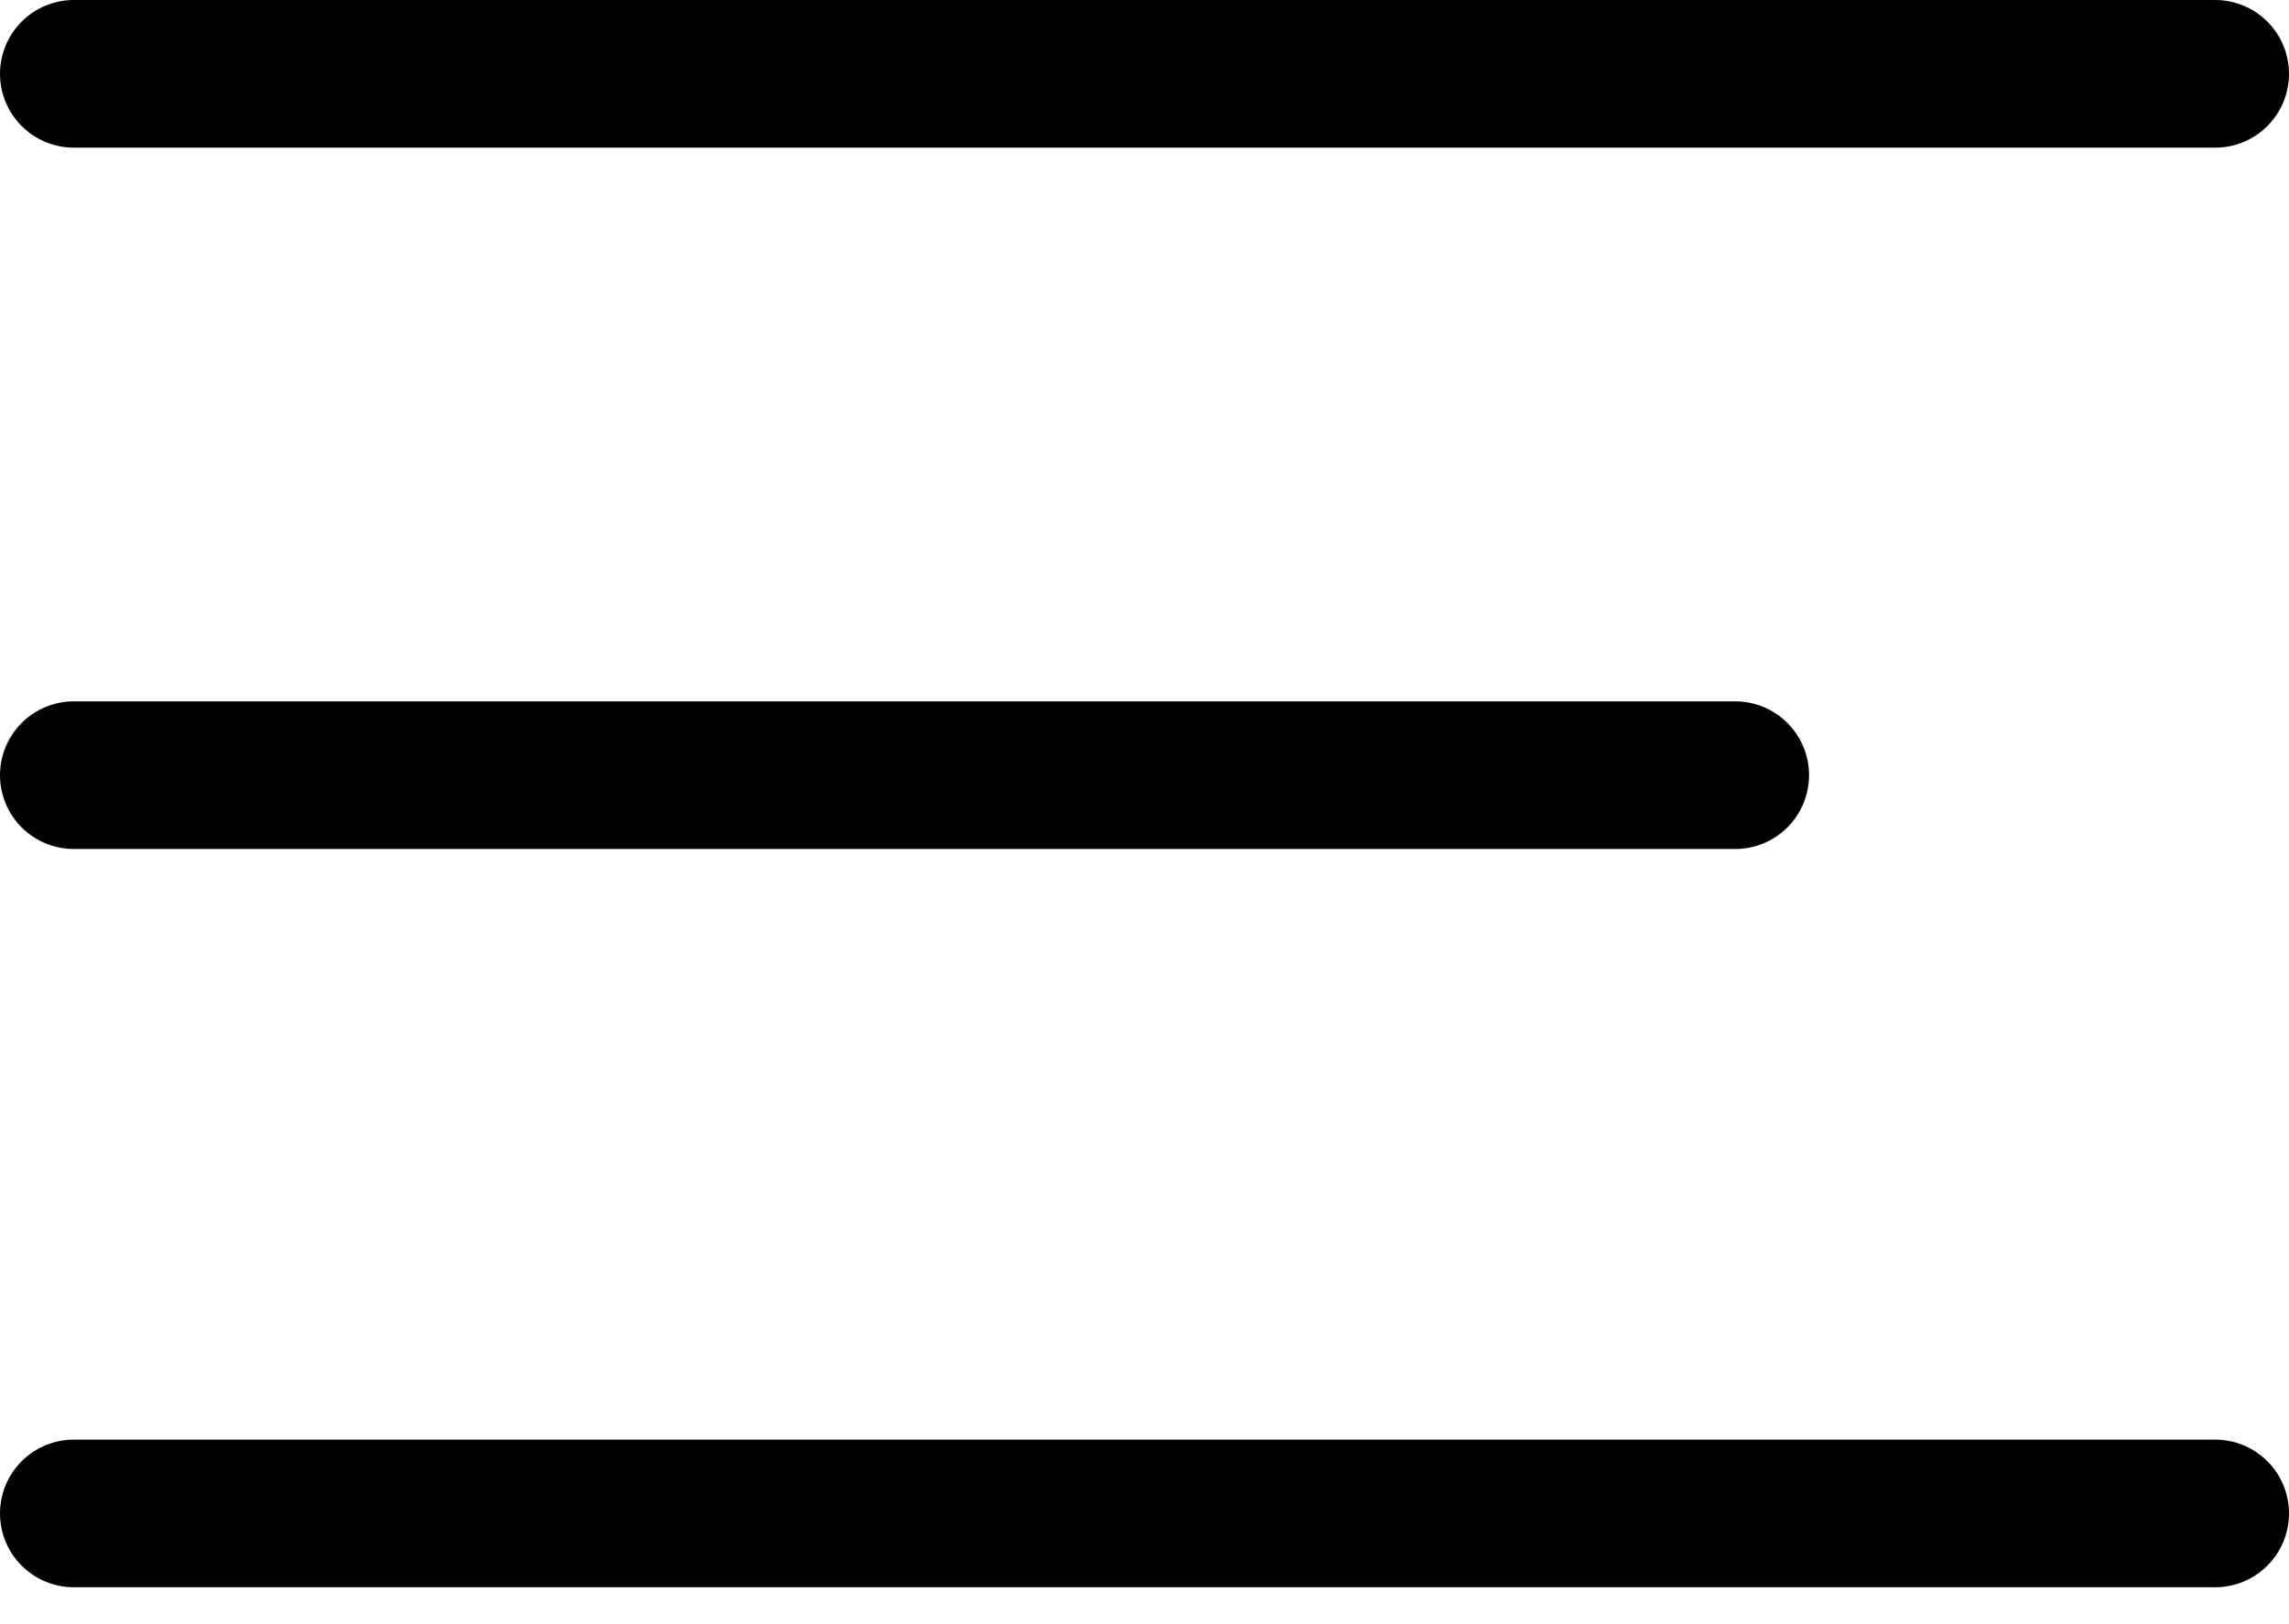 <svg width="31" height="22" viewBox="0 0 31 22" fill="none" xmlns="http://www.w3.org/2000/svg">
<path d="M1 1H30M1 10.5H23.5M1 20.5H30" stroke="black" stroke-width="2" stroke-linecap="round" stroke-linejoin="round"/>
</svg>
